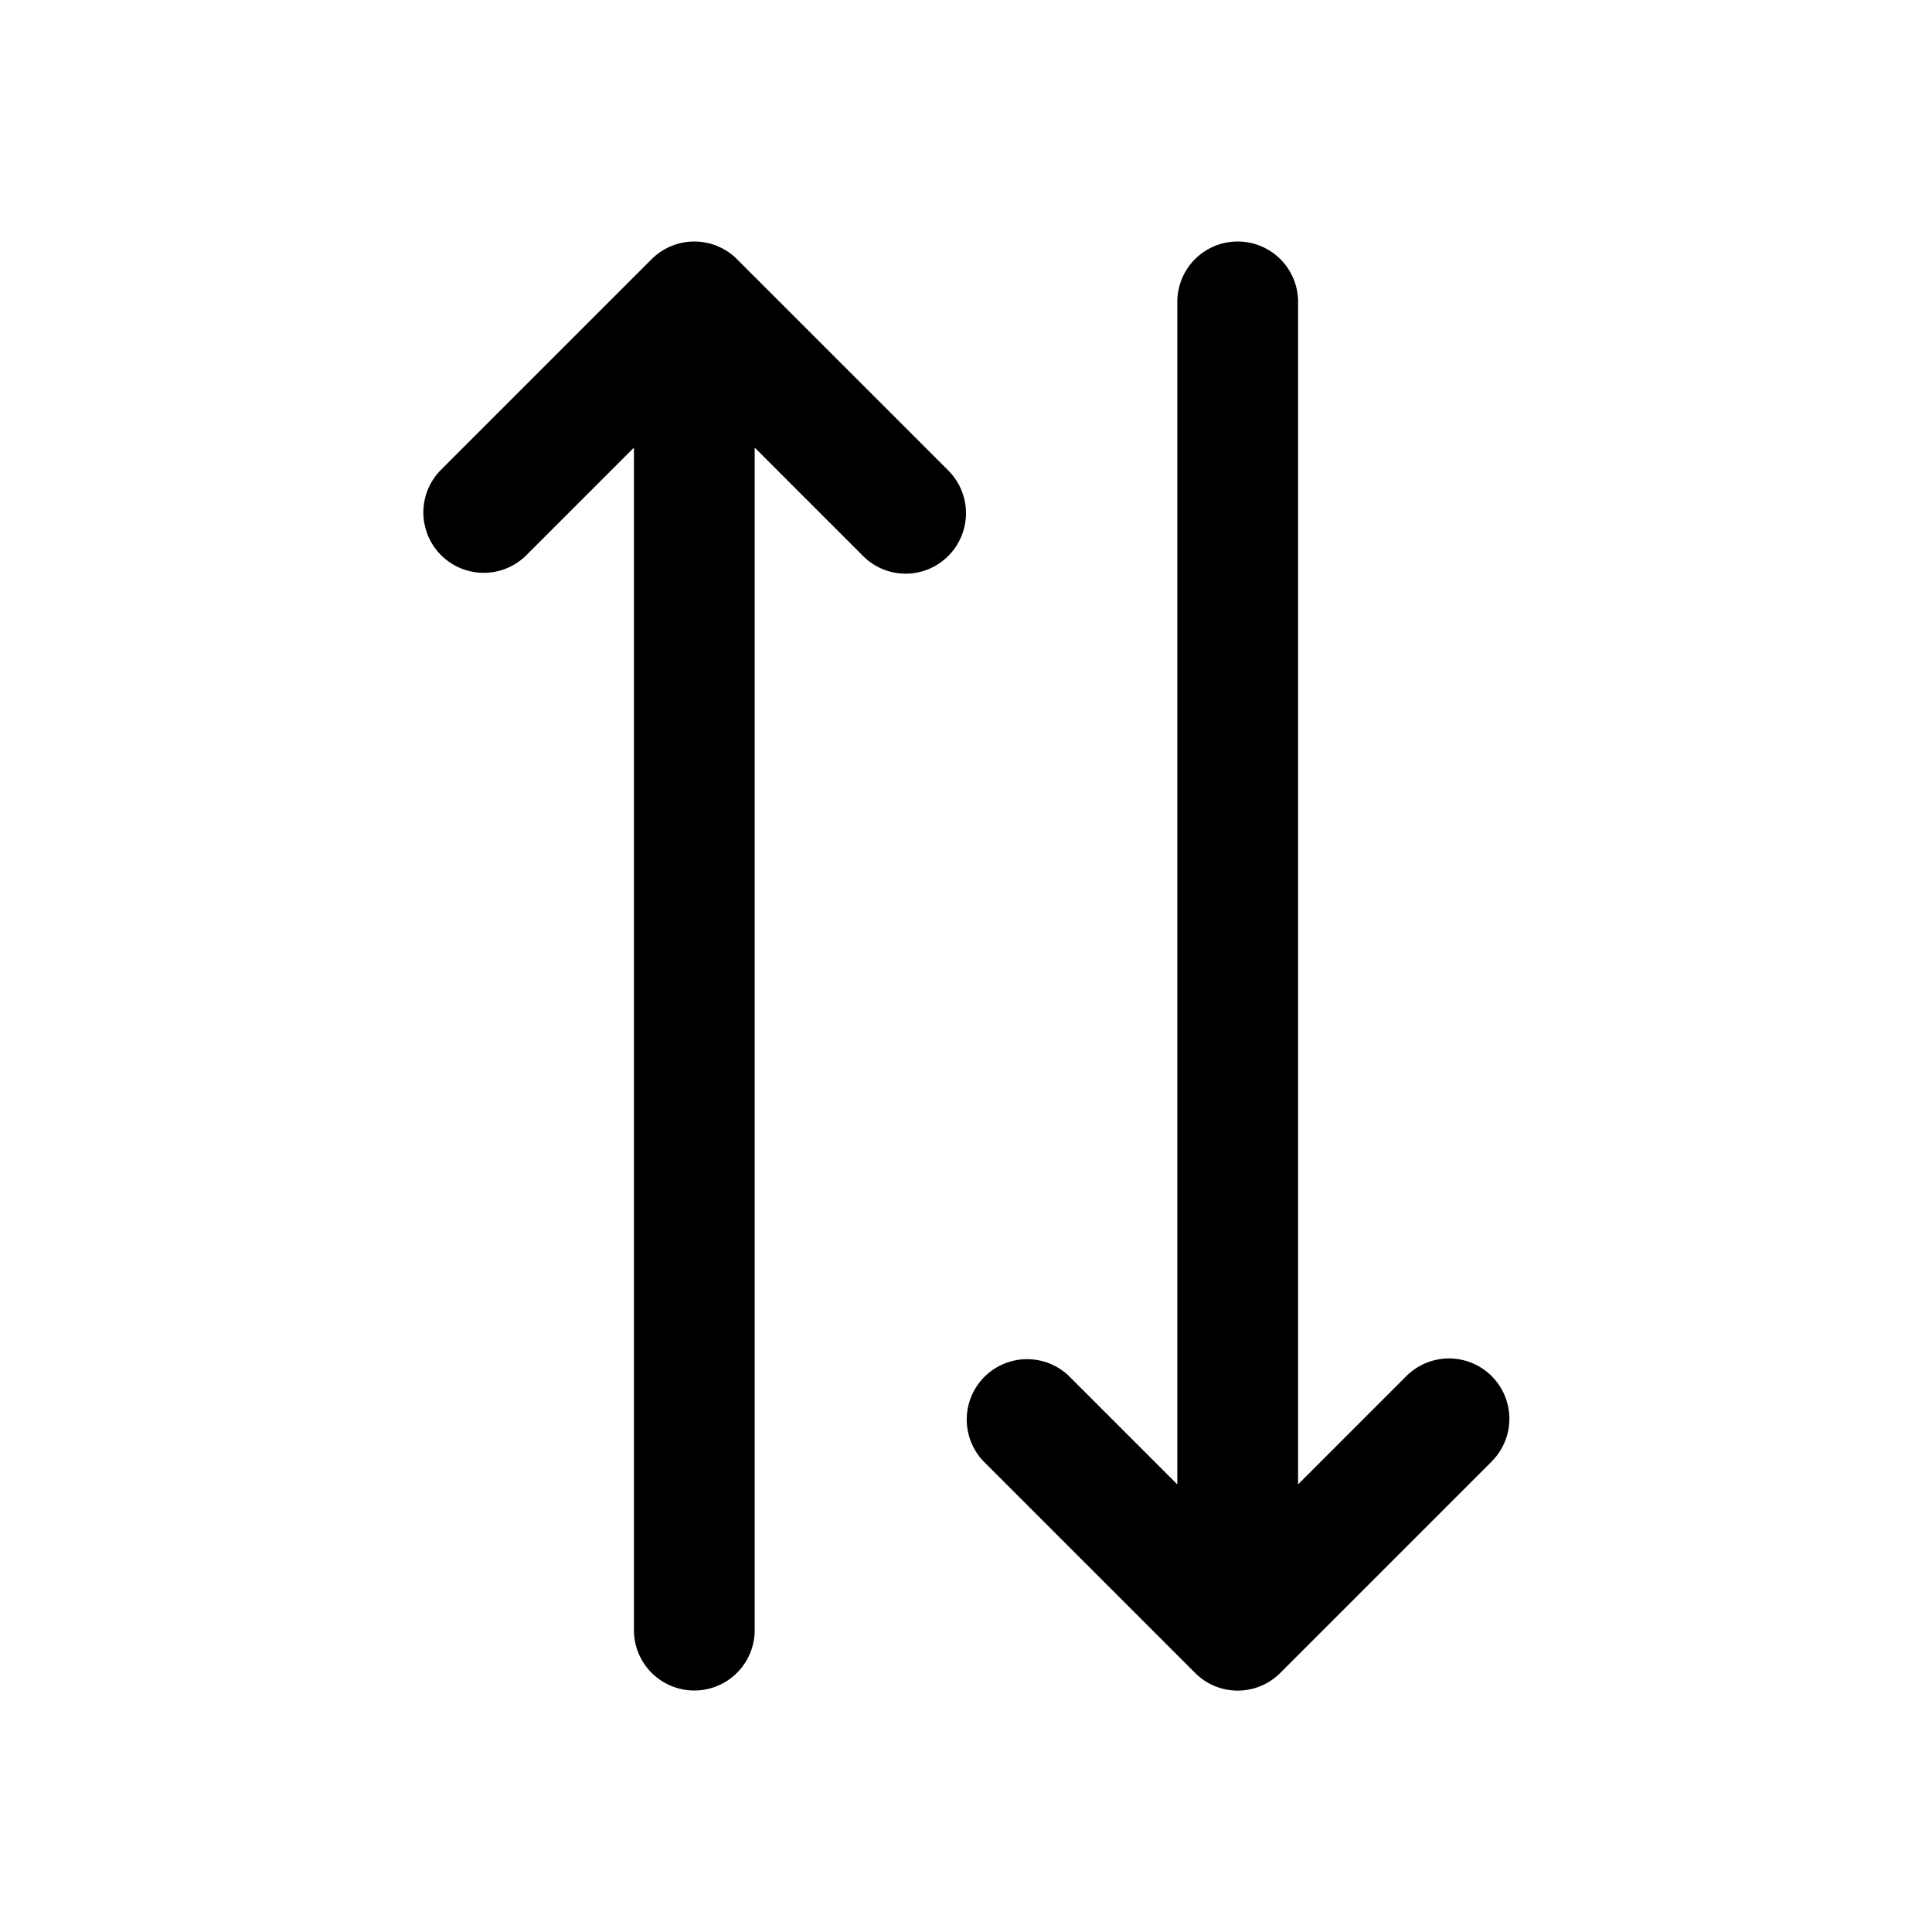 <svg xmlns="http://www.w3.org/2000/svg" height="512" viewBox="0 0 64 64" width="512"><path d="M31.414 15.586l-7-7a2 2 0 0 0-2.828 0l-7 7a2 2 0 0 0 2.828 2.828L21 14.828V54a2 2 0 1 0 4 0V14.828l3.586 3.586a1.99 1.99 0 0 0 2.828 0 2 2 0 0 0 0-2.828zm18 30a2 2 0 0 0-2.828 0L43 49.172V10a2 2 0 1 0-4 0v39.172l-3.586-3.586a2 2 0 0 0-2.828 2.828l7 7a1.99 1.99 0 0 0 2.828 0l7-7a2 2 0 0 0 0-2.828z"/></svg>